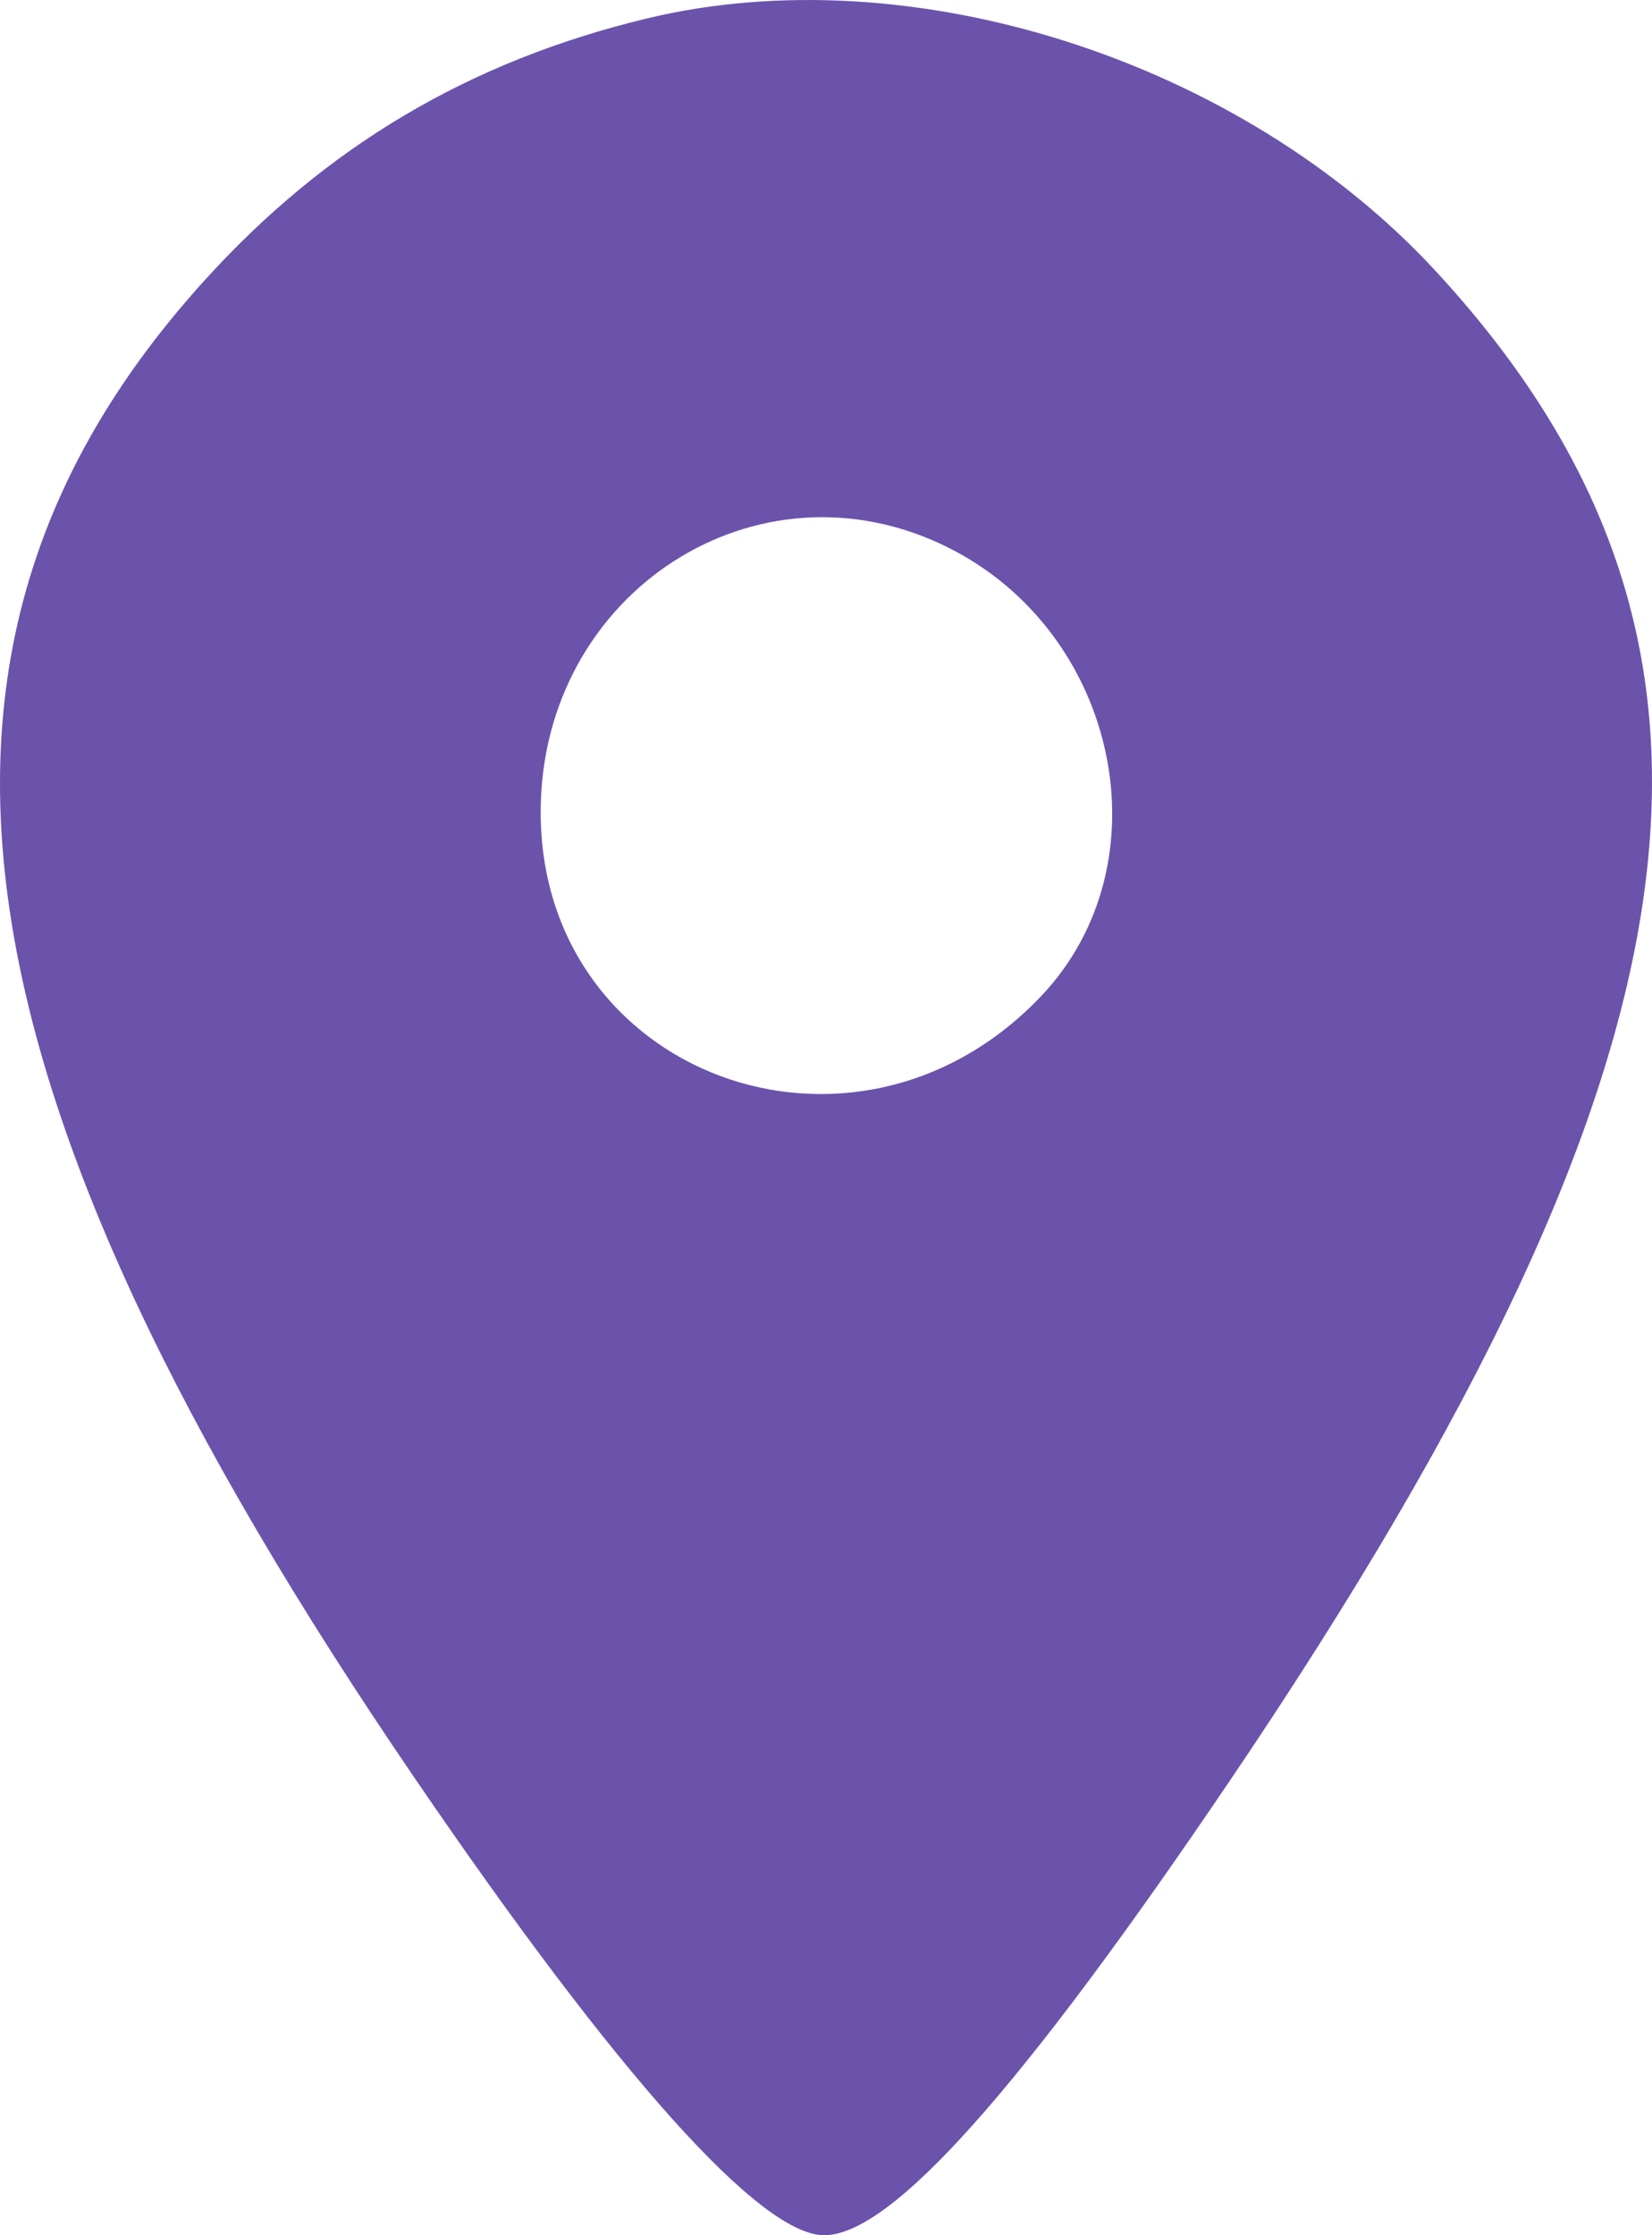 <svg width="17" height="23" viewBox="0 0 17 23" fill="none" xmlns="http://www.w3.org/2000/svg">
<path fill-rule="evenodd" clip-rule="evenodd" d="M6.652 0.191C4.828 0.631 3.35 1.508 2.098 2.893C-1.263 6.608 -0.621 11.14 4.28 18.315C6.366 21.369 7.828 23 8.481 23C9.171 23 10.505 21.505 12.67 18.302C17.698 10.863 18.277 6.582 14.772 2.787C12.768 0.618 9.374 -0.467 6.652 0.191ZM9.753 5.632C11.518 6.511 12.011 8.888 10.711 10.253C8.793 12.267 5.549 11.06 5.564 8.339C5.576 6.092 7.796 4.658 9.753 5.632Z" fill="#6B53AB"/>
</svg>
